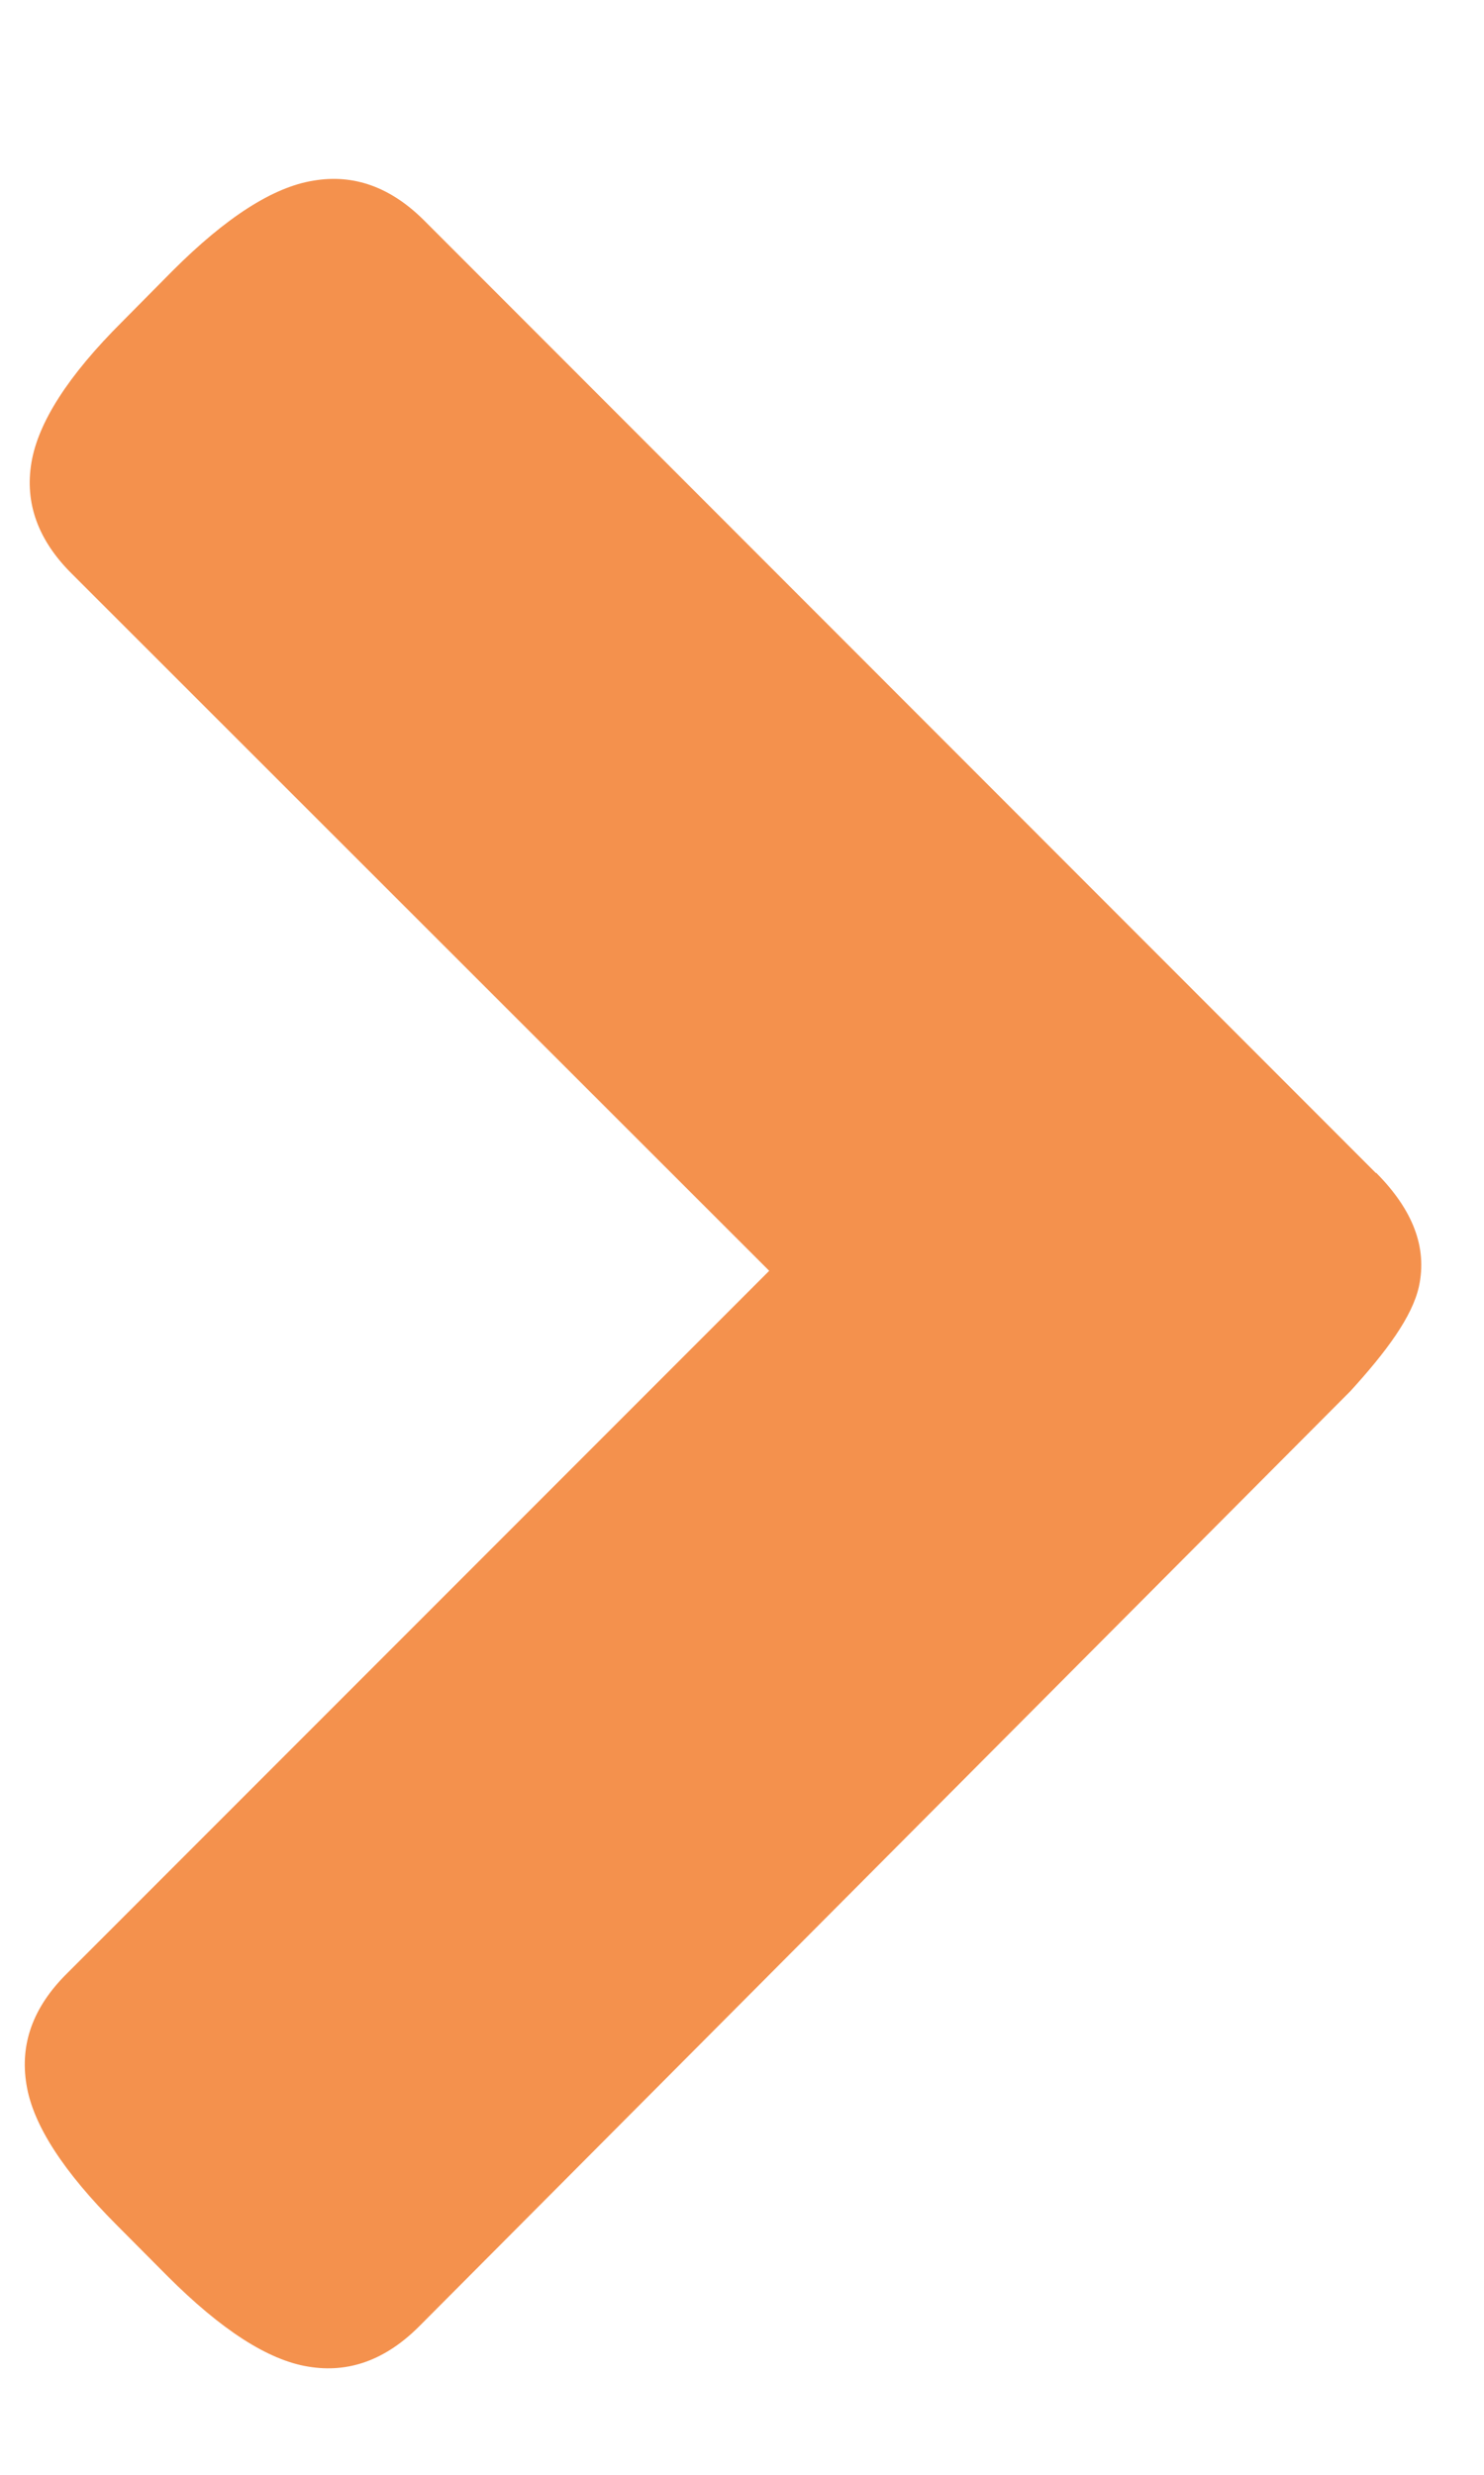 <svg width="6" height="10" xmlns="http://www.w3.org/2000/svg"><path d="M5.563 4.74L1.715.891C1.58.756 1.43.702 1.267.73c-.163.026-.353.148-.57.365L.494 1.3c-.218.217-.34.407-.367.57-.027.162.026.312.163.448L3.11 5.135l-2.84 2.84c-.137.136-.19.285-.163.448.026.163.15.353.367.57l.203.204c.217.217.407.34.57.366.163.027.312-.027.448-.163L5.46 5.621c.144-.158.25-.3.277-.423.034-.157-.024-.309-.173-.459" fill="#F4914D" fill-rule="evenodd"/></svg>